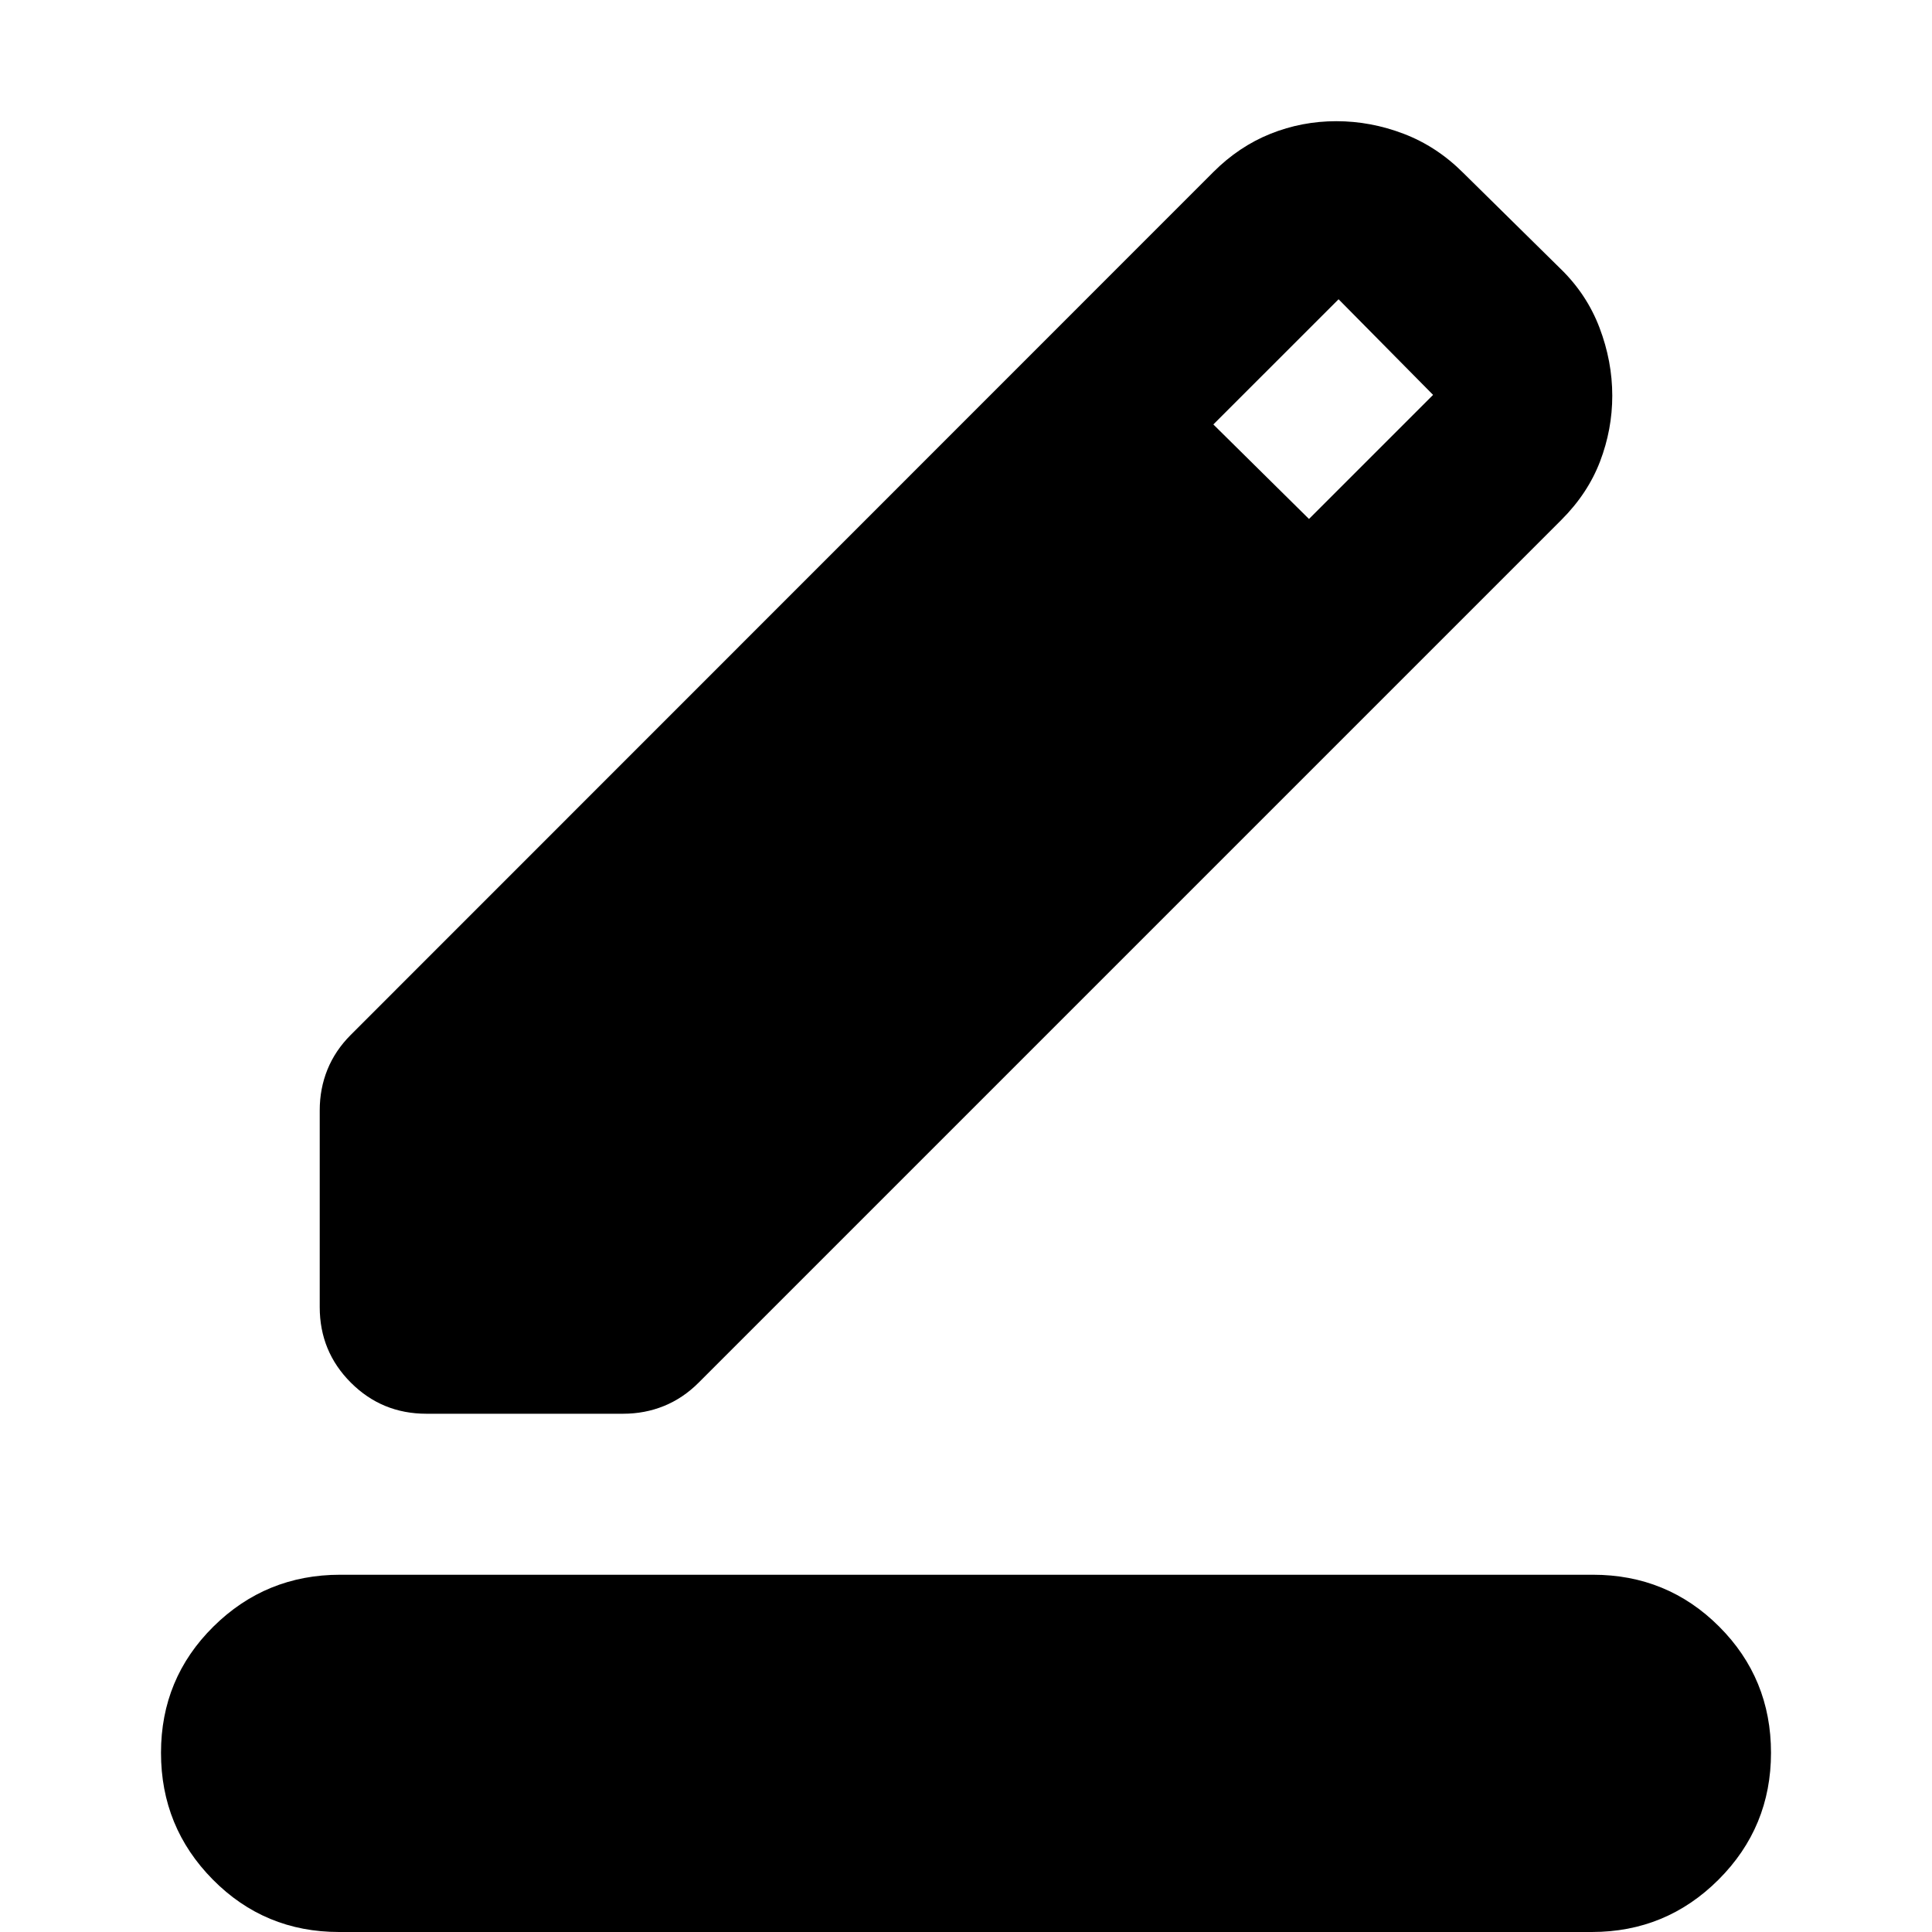 <svg xmlns="http://www.w3.org/2000/svg" height="24" viewBox="0 -960 960 960" width="24"><path d="M168.48 0q-36.96 0-62.72-26.04Q80-52.09 80-89.04q0-36.96 26.04-62.72 26.05-25.76 63-25.76h622.48q36.96 0 62.72 25.76Q880-126 880-89.04q0 36.95-26.04 63Q827.91 0 790.96 0H168.48Zm-9.61-310.52v-97.74q0-10.83 3.85-20.31 3.85-9.47 11.54-17.17l428.65-428.78q12.7-12.7 28.33-18.98 15.63-6.28 32.76-6.28 17.13 0 33.54 6.28 16.42 6.28 29.55 19.41l48.21 47.52q13.13 12.7 19.48 29.39 6.35 16.7 6.35 33.83 0 16.7-6.06 32.61-6.07 15.91-19.2 29.04L347.09-272.91q-7.7 7.69-17.18 11.54-9.48 3.85-20.3 3.85h-97.74q-22.09 0-37.54-15.46-15.46-15.46-15.46-37.54Zm491.56-391.61 61.66-61.65-46.96-47.52-62.22 62.21 47.52 46.96Z"/></svg>